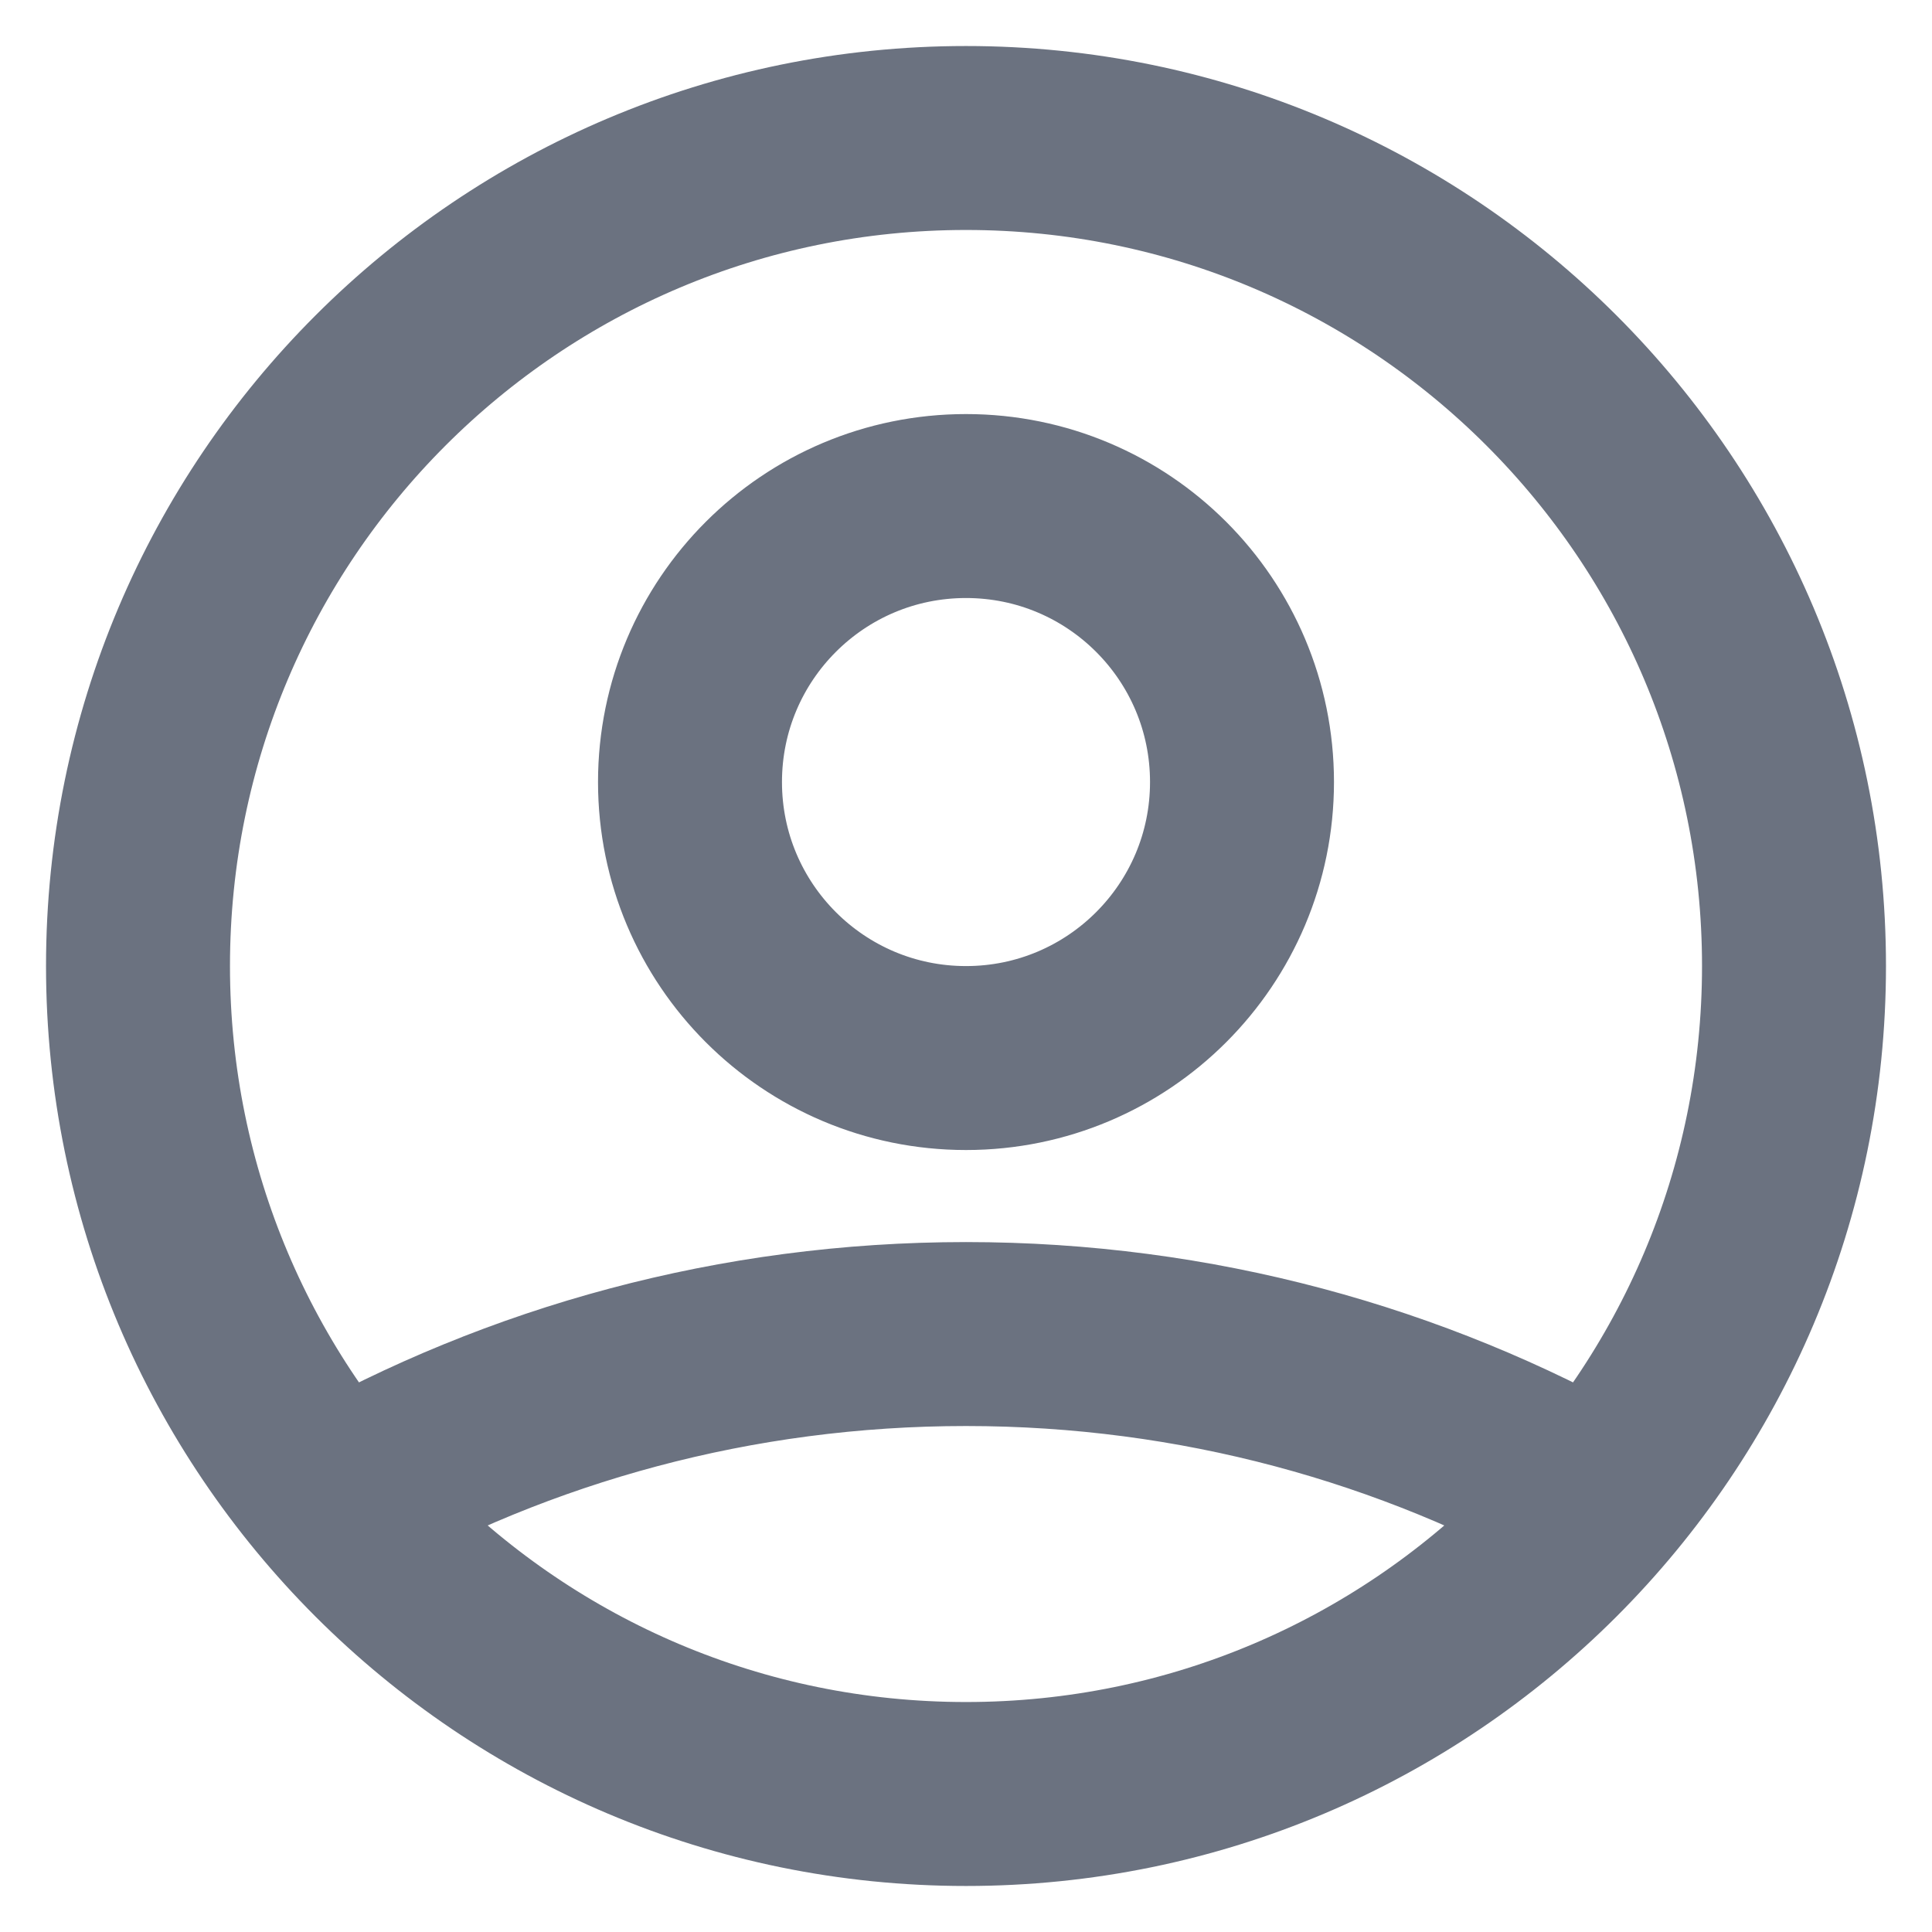 <svg width="14" height="14" viewBox="0 0 14 14" fill="none" xmlns="http://www.w3.org/2000/svg">
<path d="M2.414 10.869C3.768 10.104 5.333 9.667 7 9.667C8.667 9.667 10.232 10.104 11.586 10.869M9 5.667C9 6.771 8.105 7.667 7 7.667C5.895 7.667 5 6.771 5 5.667C5 4.562 5.895 3.667 7 3.667C8.105 3.667 9 4.562 9 5.667ZM13 7C13 10.314 10.314 13 7 13C3.686 13 1 10.314 1 7C1 3.686 3.686 1 7 1C10.314 1 13 3.686 13 7Z" stroke="#6B7280" stroke-width="1.333" stroke-linecap="round" stroke-linejoin="round"/>
</svg>
